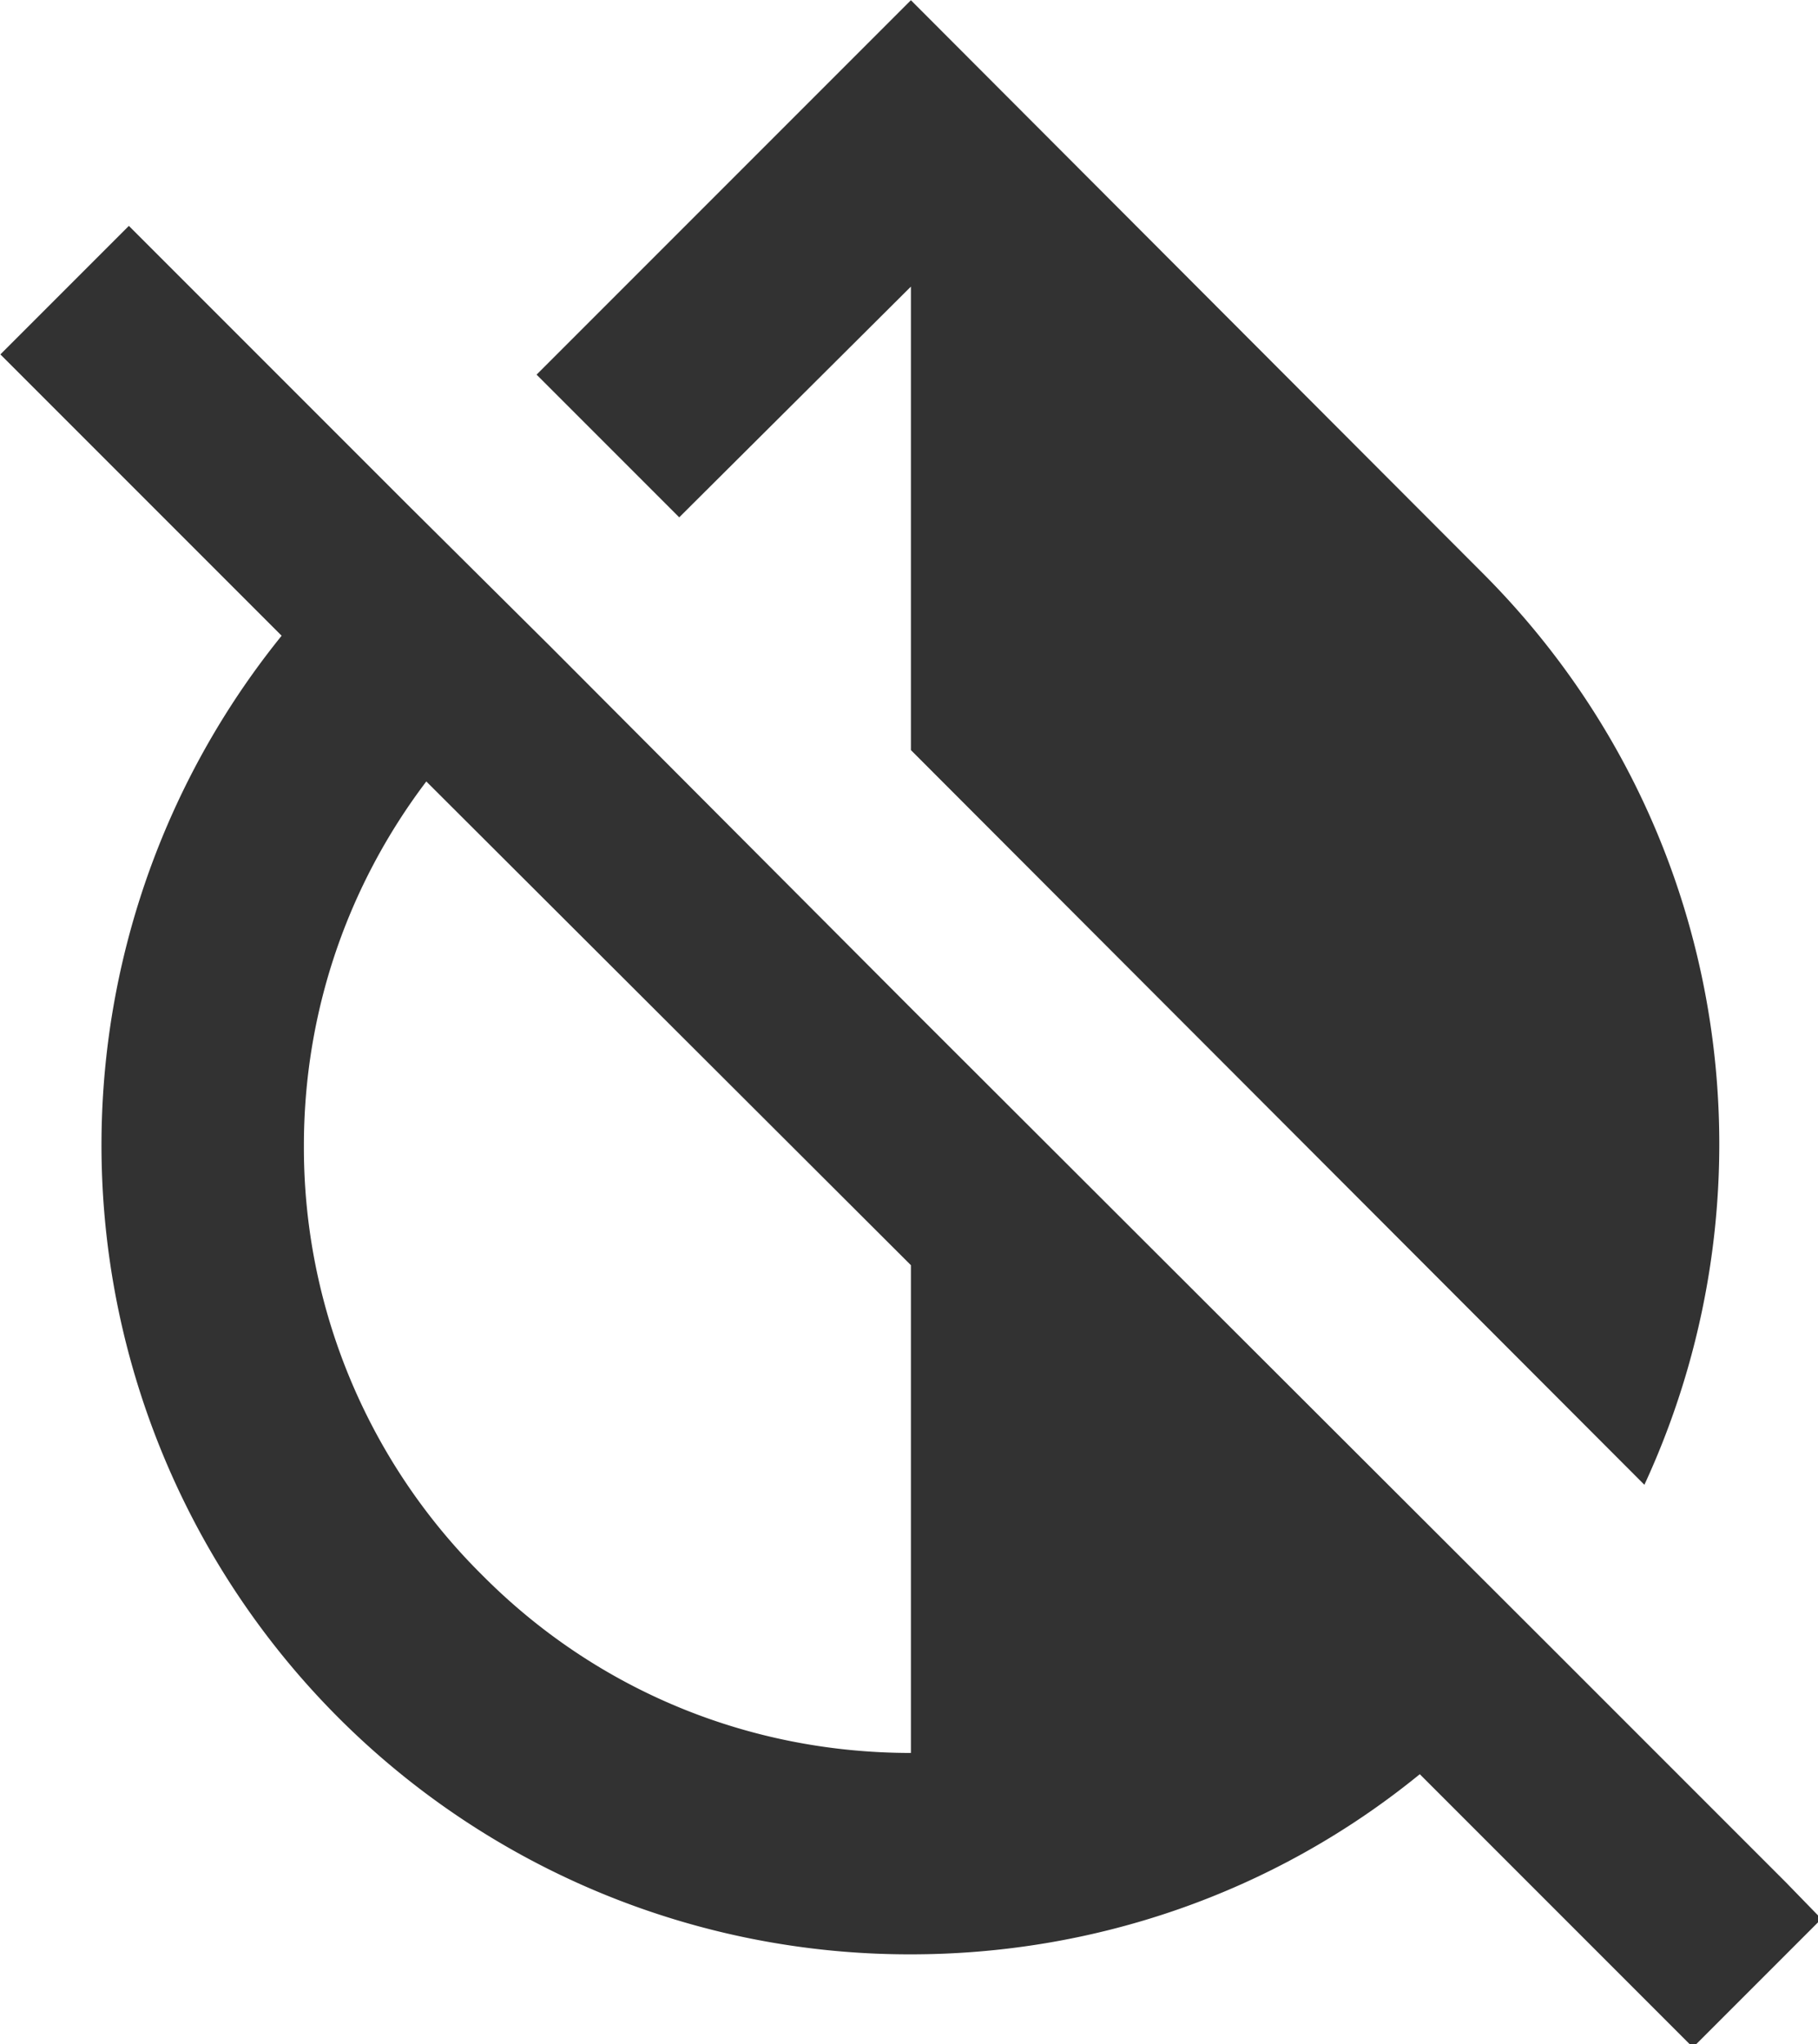 <?xml version="1.0" encoding="UTF-8" standalone="no"?>
<!-- Created with Inkscape (http://www.inkscape.org/) -->

<svg
   id="svg1100"
   version="1.1"
   viewBox="0 0 4.762 5.353"
   height="5.353mm"
   width="4.762mm"
   xmlns="http://www.w3.org/2000/svg"
   xmlns:svg="http://www.w3.org/2000/svg">
  <defs
     id="defs1097" />
  <g
     id="New_Layer_1652808914.2290084"
     style="display:inline"
     transform="translate(-132.133,-466.215)">
    <path
       fill="#323232"
       d="M 20.65,20.87 18.3,18.52 12,12.23 8.44,8.66 7.02,7.25 4.27,4.5 3,5.77 5.78,8.55 A 8.005,8.005 0 0 0 6.34,19.24 7.98,7.98 0 0 0 12,21.58 c 1.79,0 3.57,-0.59 5.03,-1.78 l 2.7,2.7 L 21,21.23 Z M 12,19.59 c -1.6,0 -3.11,-0.62 -4.24,-1.76 A 5.945,5.945 0 0 1 6,13.59 C 6,12.27 6.43,11.02 7.21,9.99 L 12,14.77 Z M 12,5.1 v 4.58 l 7.25,7.26 c 1.37,-2.96 0.84,-6.57 -1.6,-9.01 L 12,2.27 8.3,5.97 9.71,7.38 Z"
       id="path28247"
       transform="matrix(0.265,0,0,0.265,131.339,465.614)" />
  </g>
</svg>
